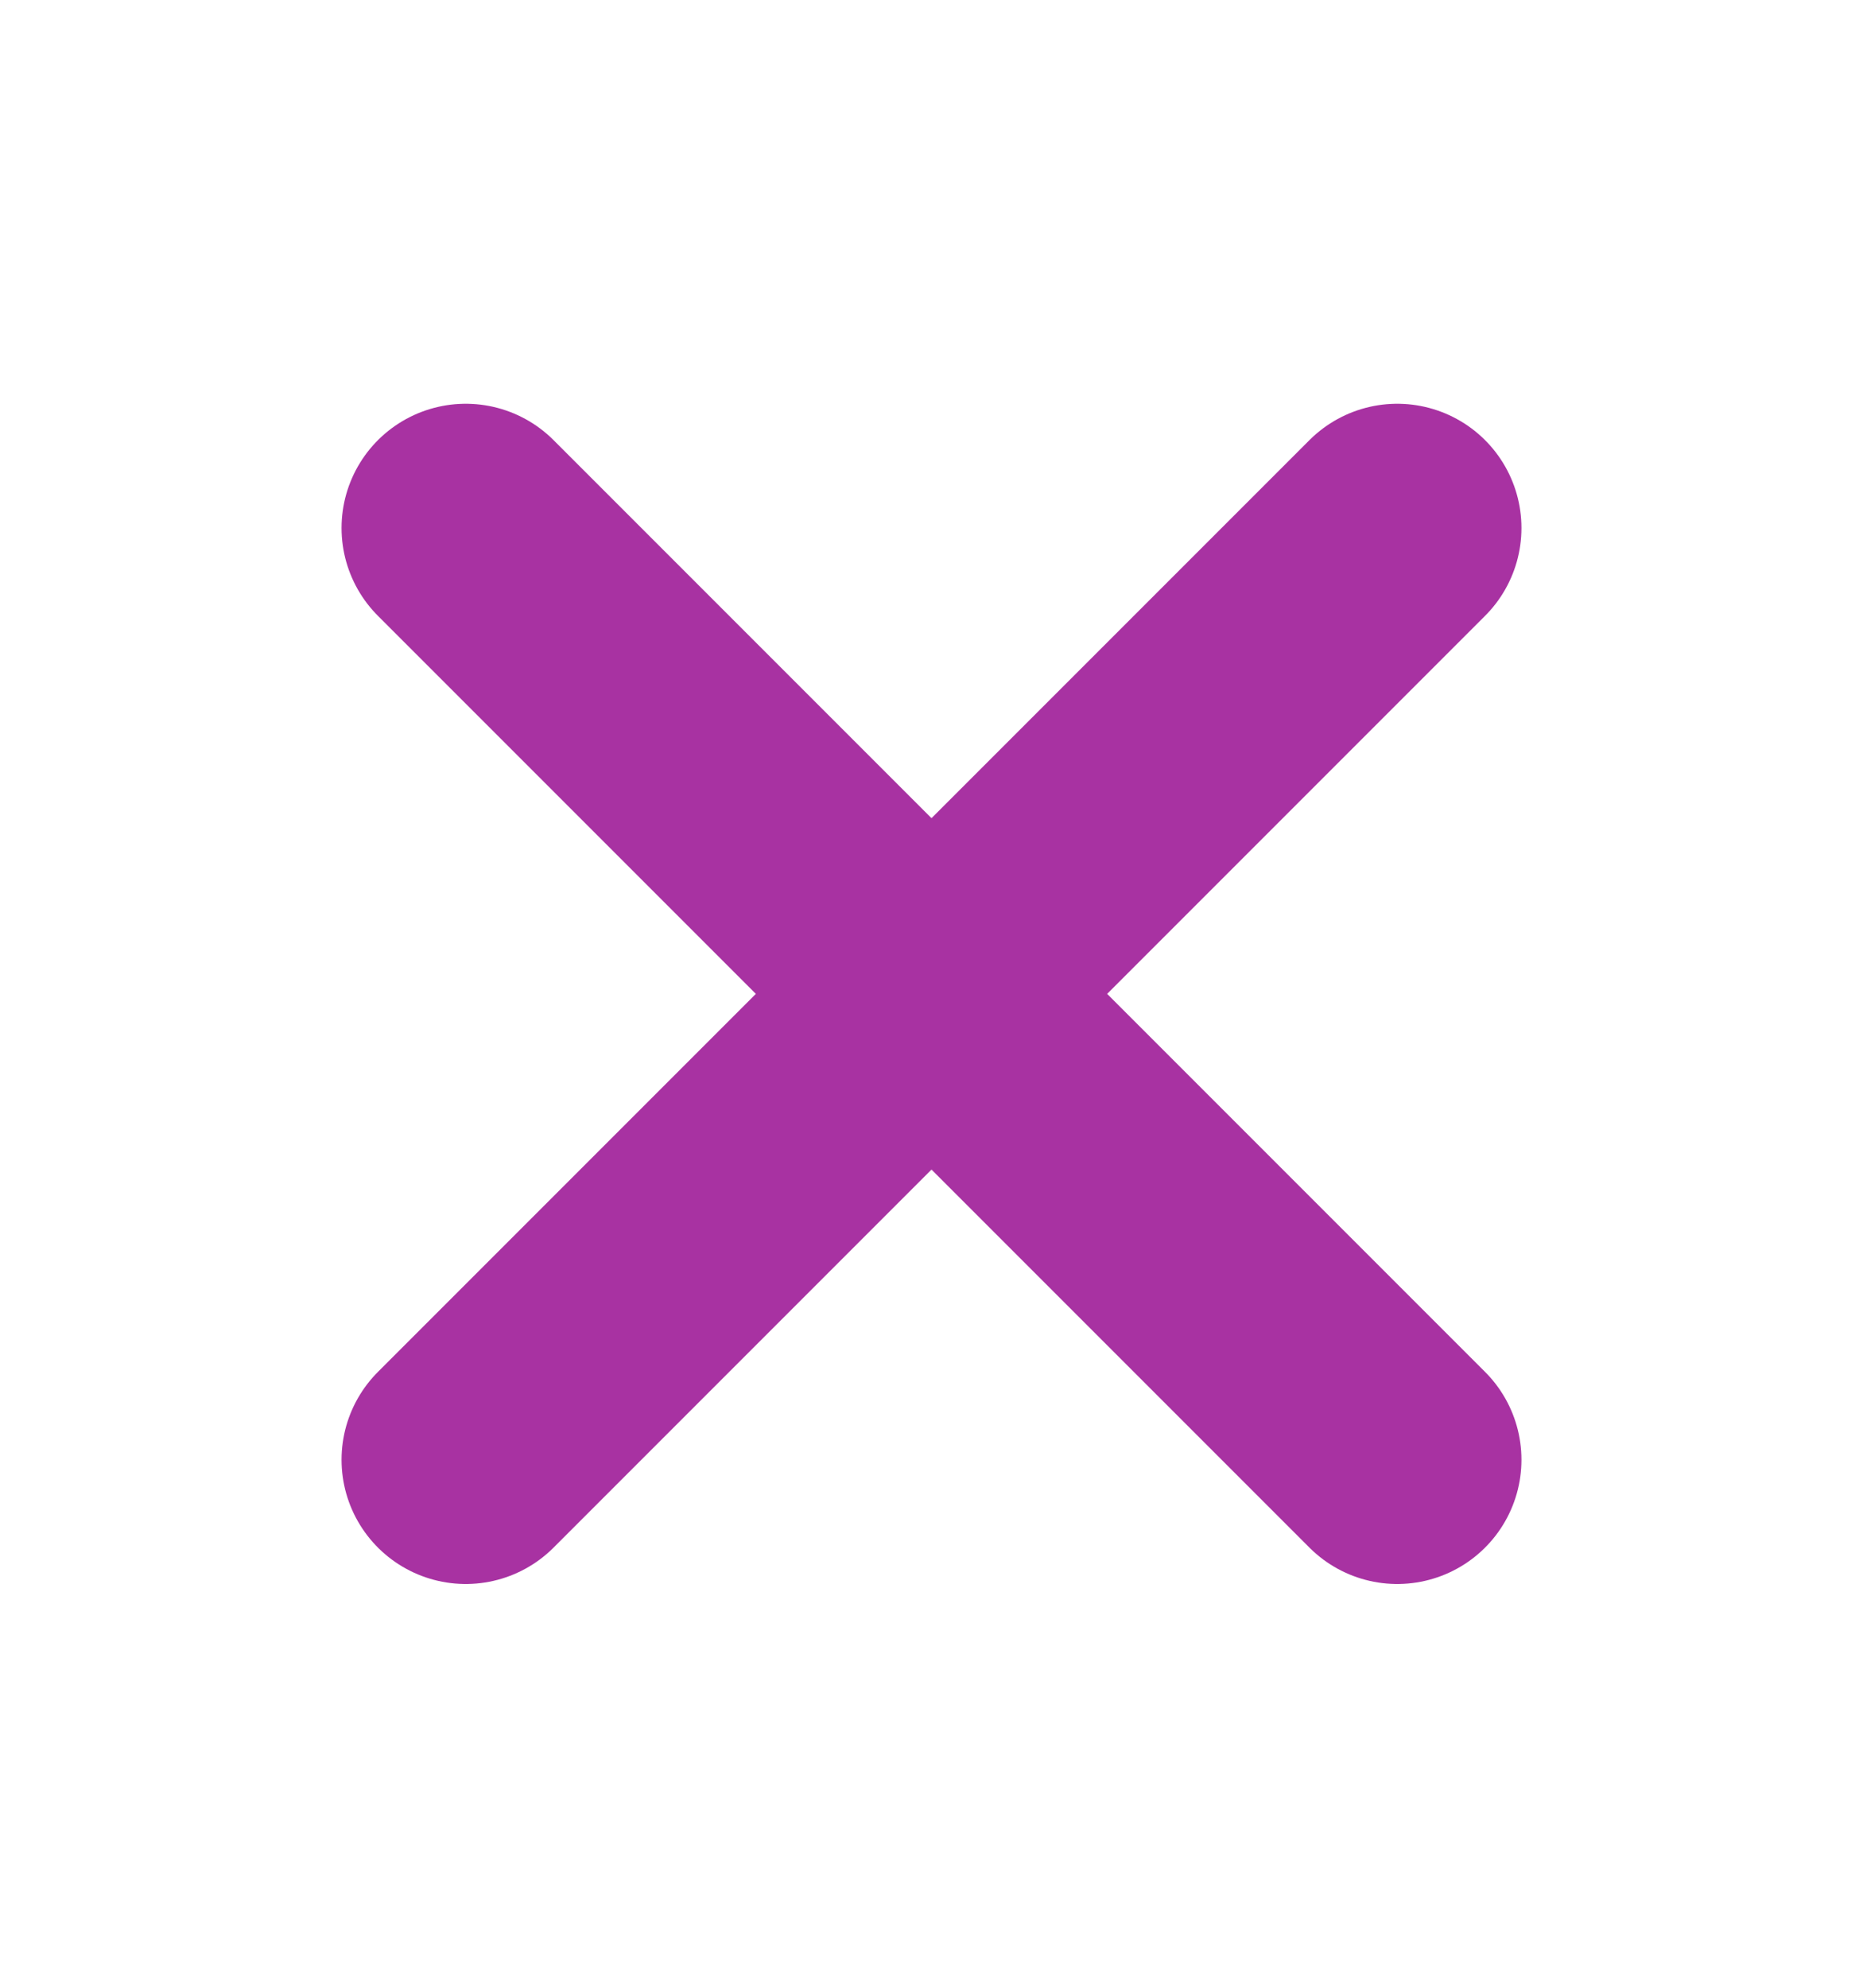 <svg width="15" height="16" viewBox="0 0 15 16" fill="none" xmlns="http://www.w3.org/2000/svg">
<path d="M11.25 4.25L3.75 11.75" stroke="#A832A2" stroke-width="2" stroke-linecap="round" stroke-linejoin="round"/>
<path d="M3.75 4.25L11.25 11.75" stroke="#A832A2" stroke-width="2" stroke-linecap="round" stroke-linejoin="round"/>
</svg>
